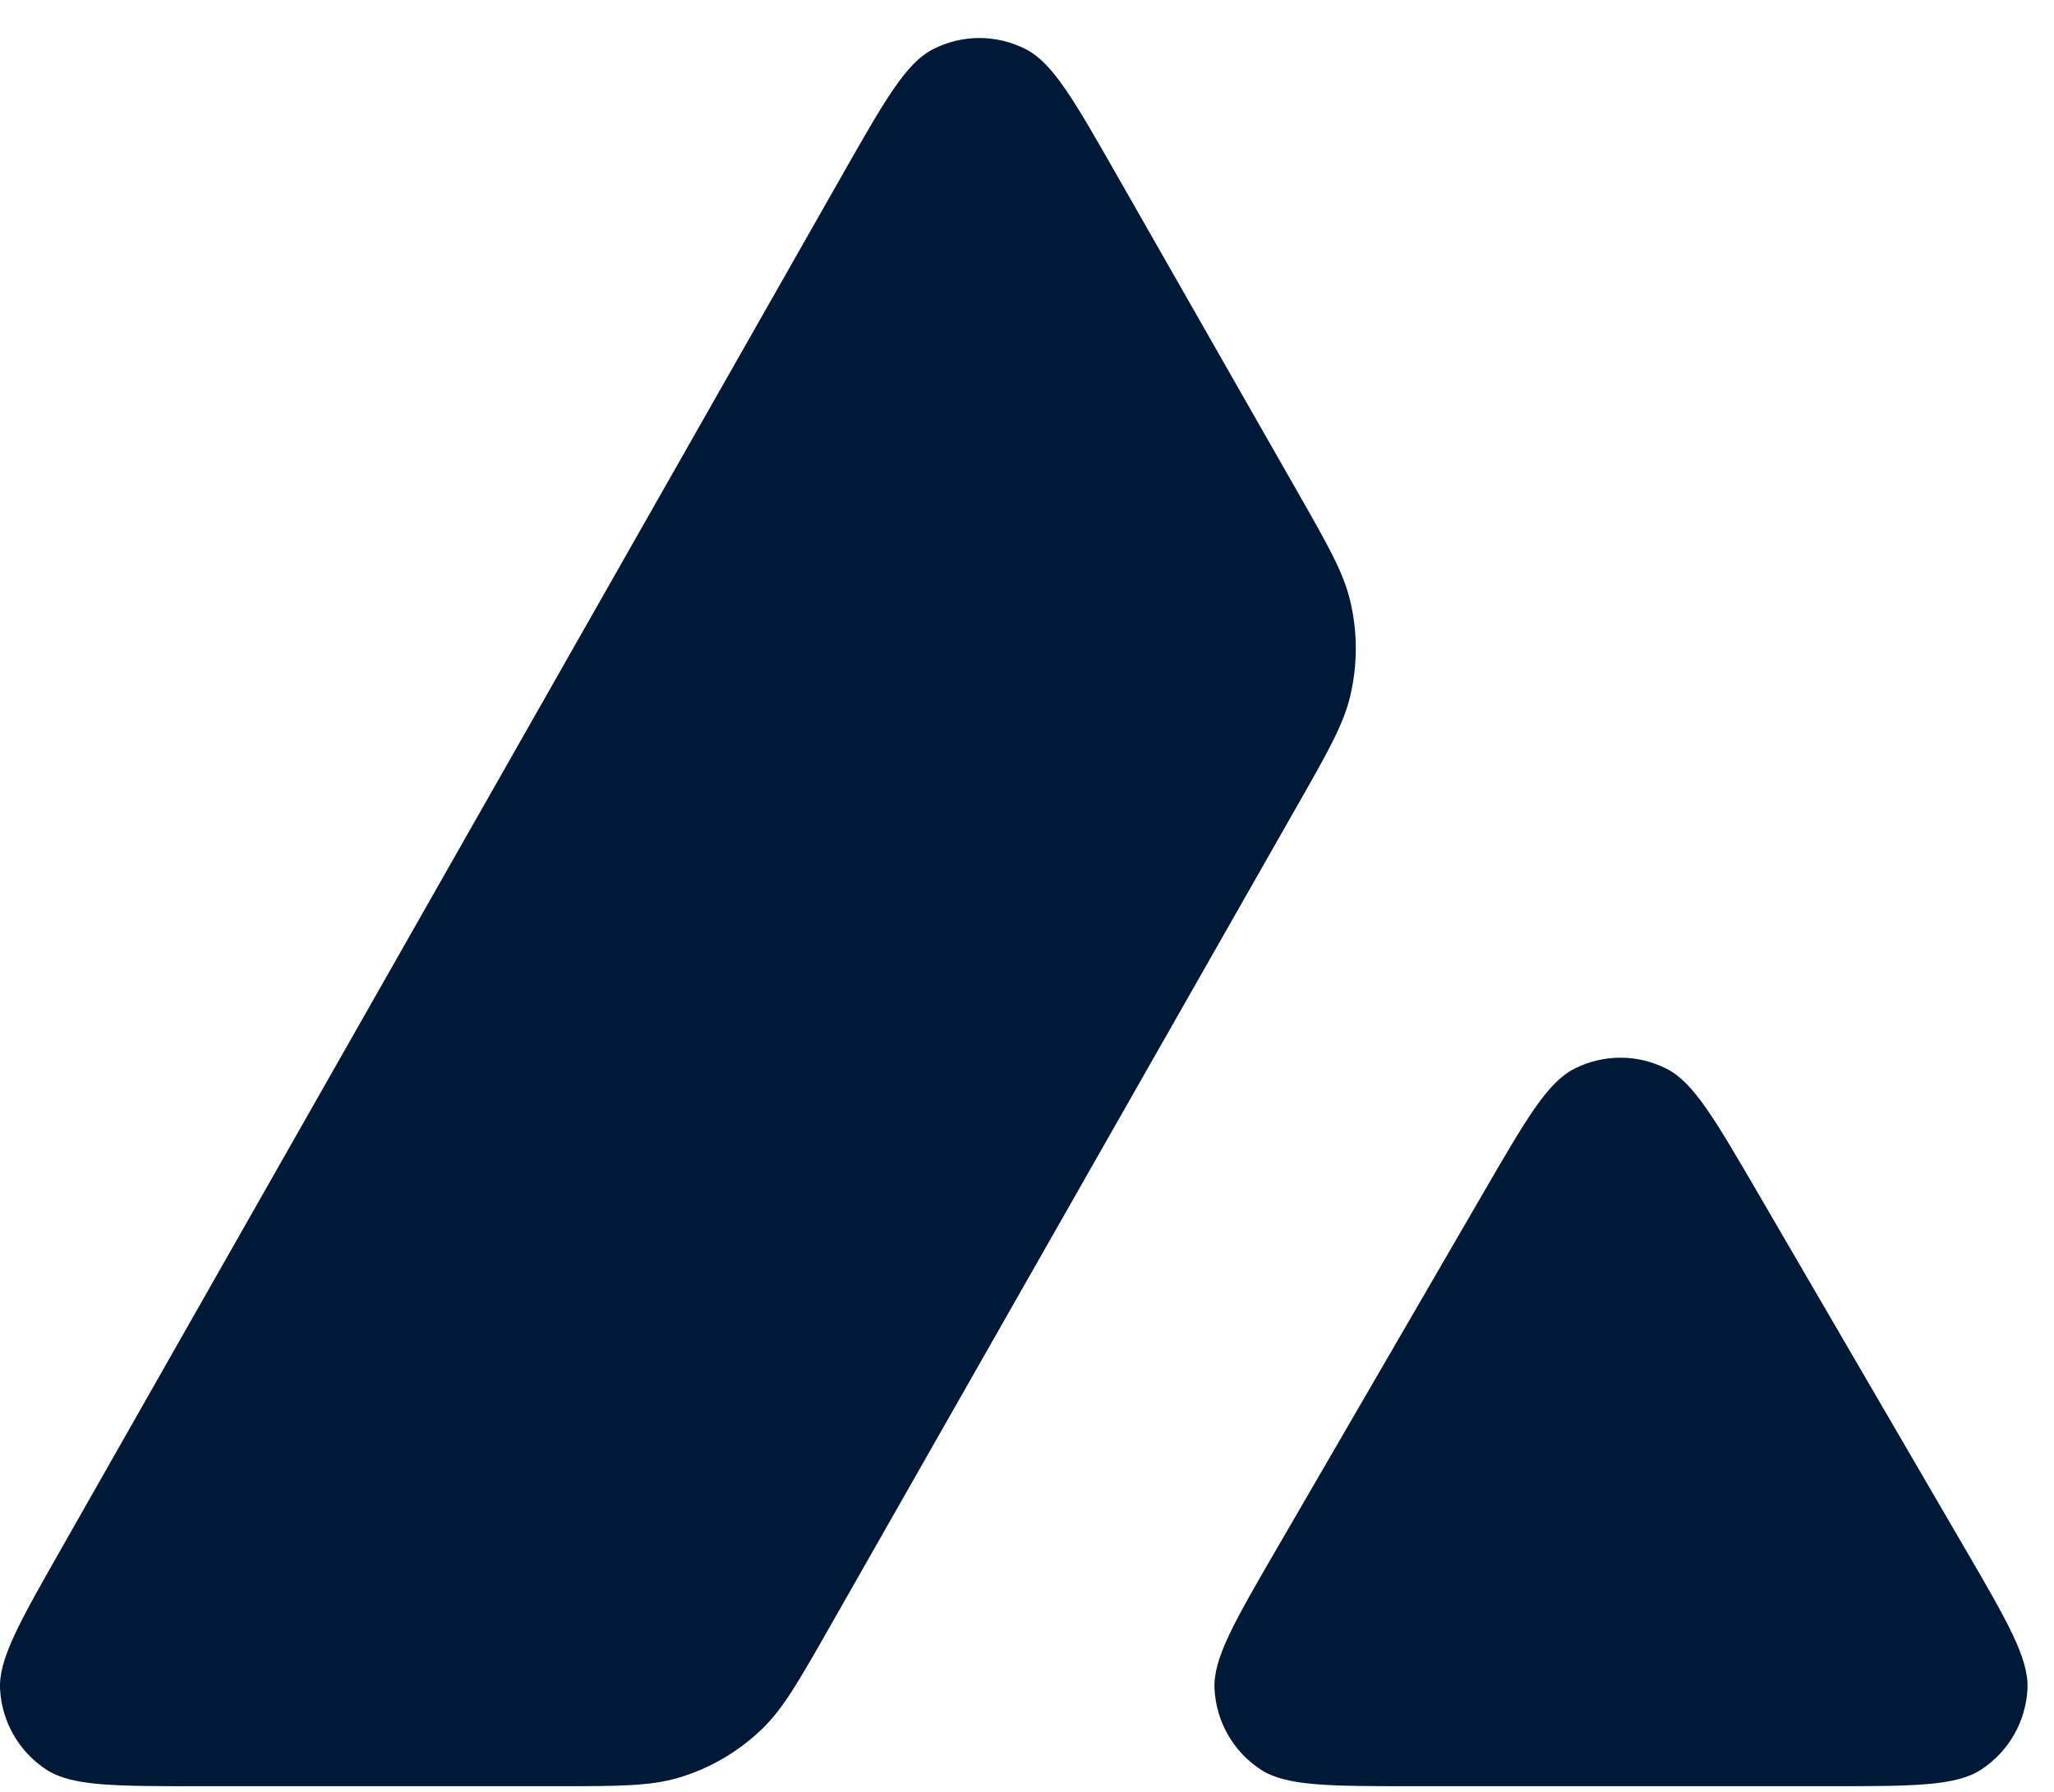 <svg width="47" height="41" viewBox="0 0 47 41" fill="none" xmlns="http://www.w3.org/2000/svg">
<path fill-rule="evenodd" clip-rule="evenodd" d="M4.547 40.87H12.707H12.707C14.155 40.87 14.88 40.87 15.532 40.675C16.242 40.463 16.891 40.085 17.427 39.571C17.919 39.1 18.278 38.469 18.996 37.208L29.68 18.442L29.682 18.439C30.389 17.198 30.742 16.577 30.897 15.922C31.066 15.208 31.066 14.464 30.896 13.751C30.741 13.095 30.386 12.474 29.677 11.231L25.556 4.008C24.581 2.299 24.094 1.444 23.475 1.127C22.806 0.784 22.013 0.784 21.345 1.128C20.727 1.447 20.24 2.302 19.268 4.012L1.401 35.438C0.443 37.123 -0.037 37.966 0.002 38.658C0.044 39.405 0.439 40.087 1.065 40.493C1.645 40.87 2.612 40.87 4.547 40.87H4.547ZM32.359 40.87H41.82C43.776 40.87 44.753 40.87 45.334 40.49C45.963 40.079 46.356 39.392 46.393 38.64C46.426 37.945 45.933 37.098 44.947 35.405L44.947 35.405L40.209 27.27L40.208 27.269C39.236 25.6 38.75 24.766 38.135 24.454C37.471 24.116 36.686 24.117 36.022 24.455C35.408 24.768 34.923 25.604 33.953 27.274L33.953 27.275L29.23 35.41L29.23 35.41C28.247 37.102 27.756 37.948 27.791 38.643C27.828 39.393 28.222 40.081 28.849 40.49C29.431 40.87 30.407 40.87 32.359 40.87Z" fill="#001937"/>
</svg>
